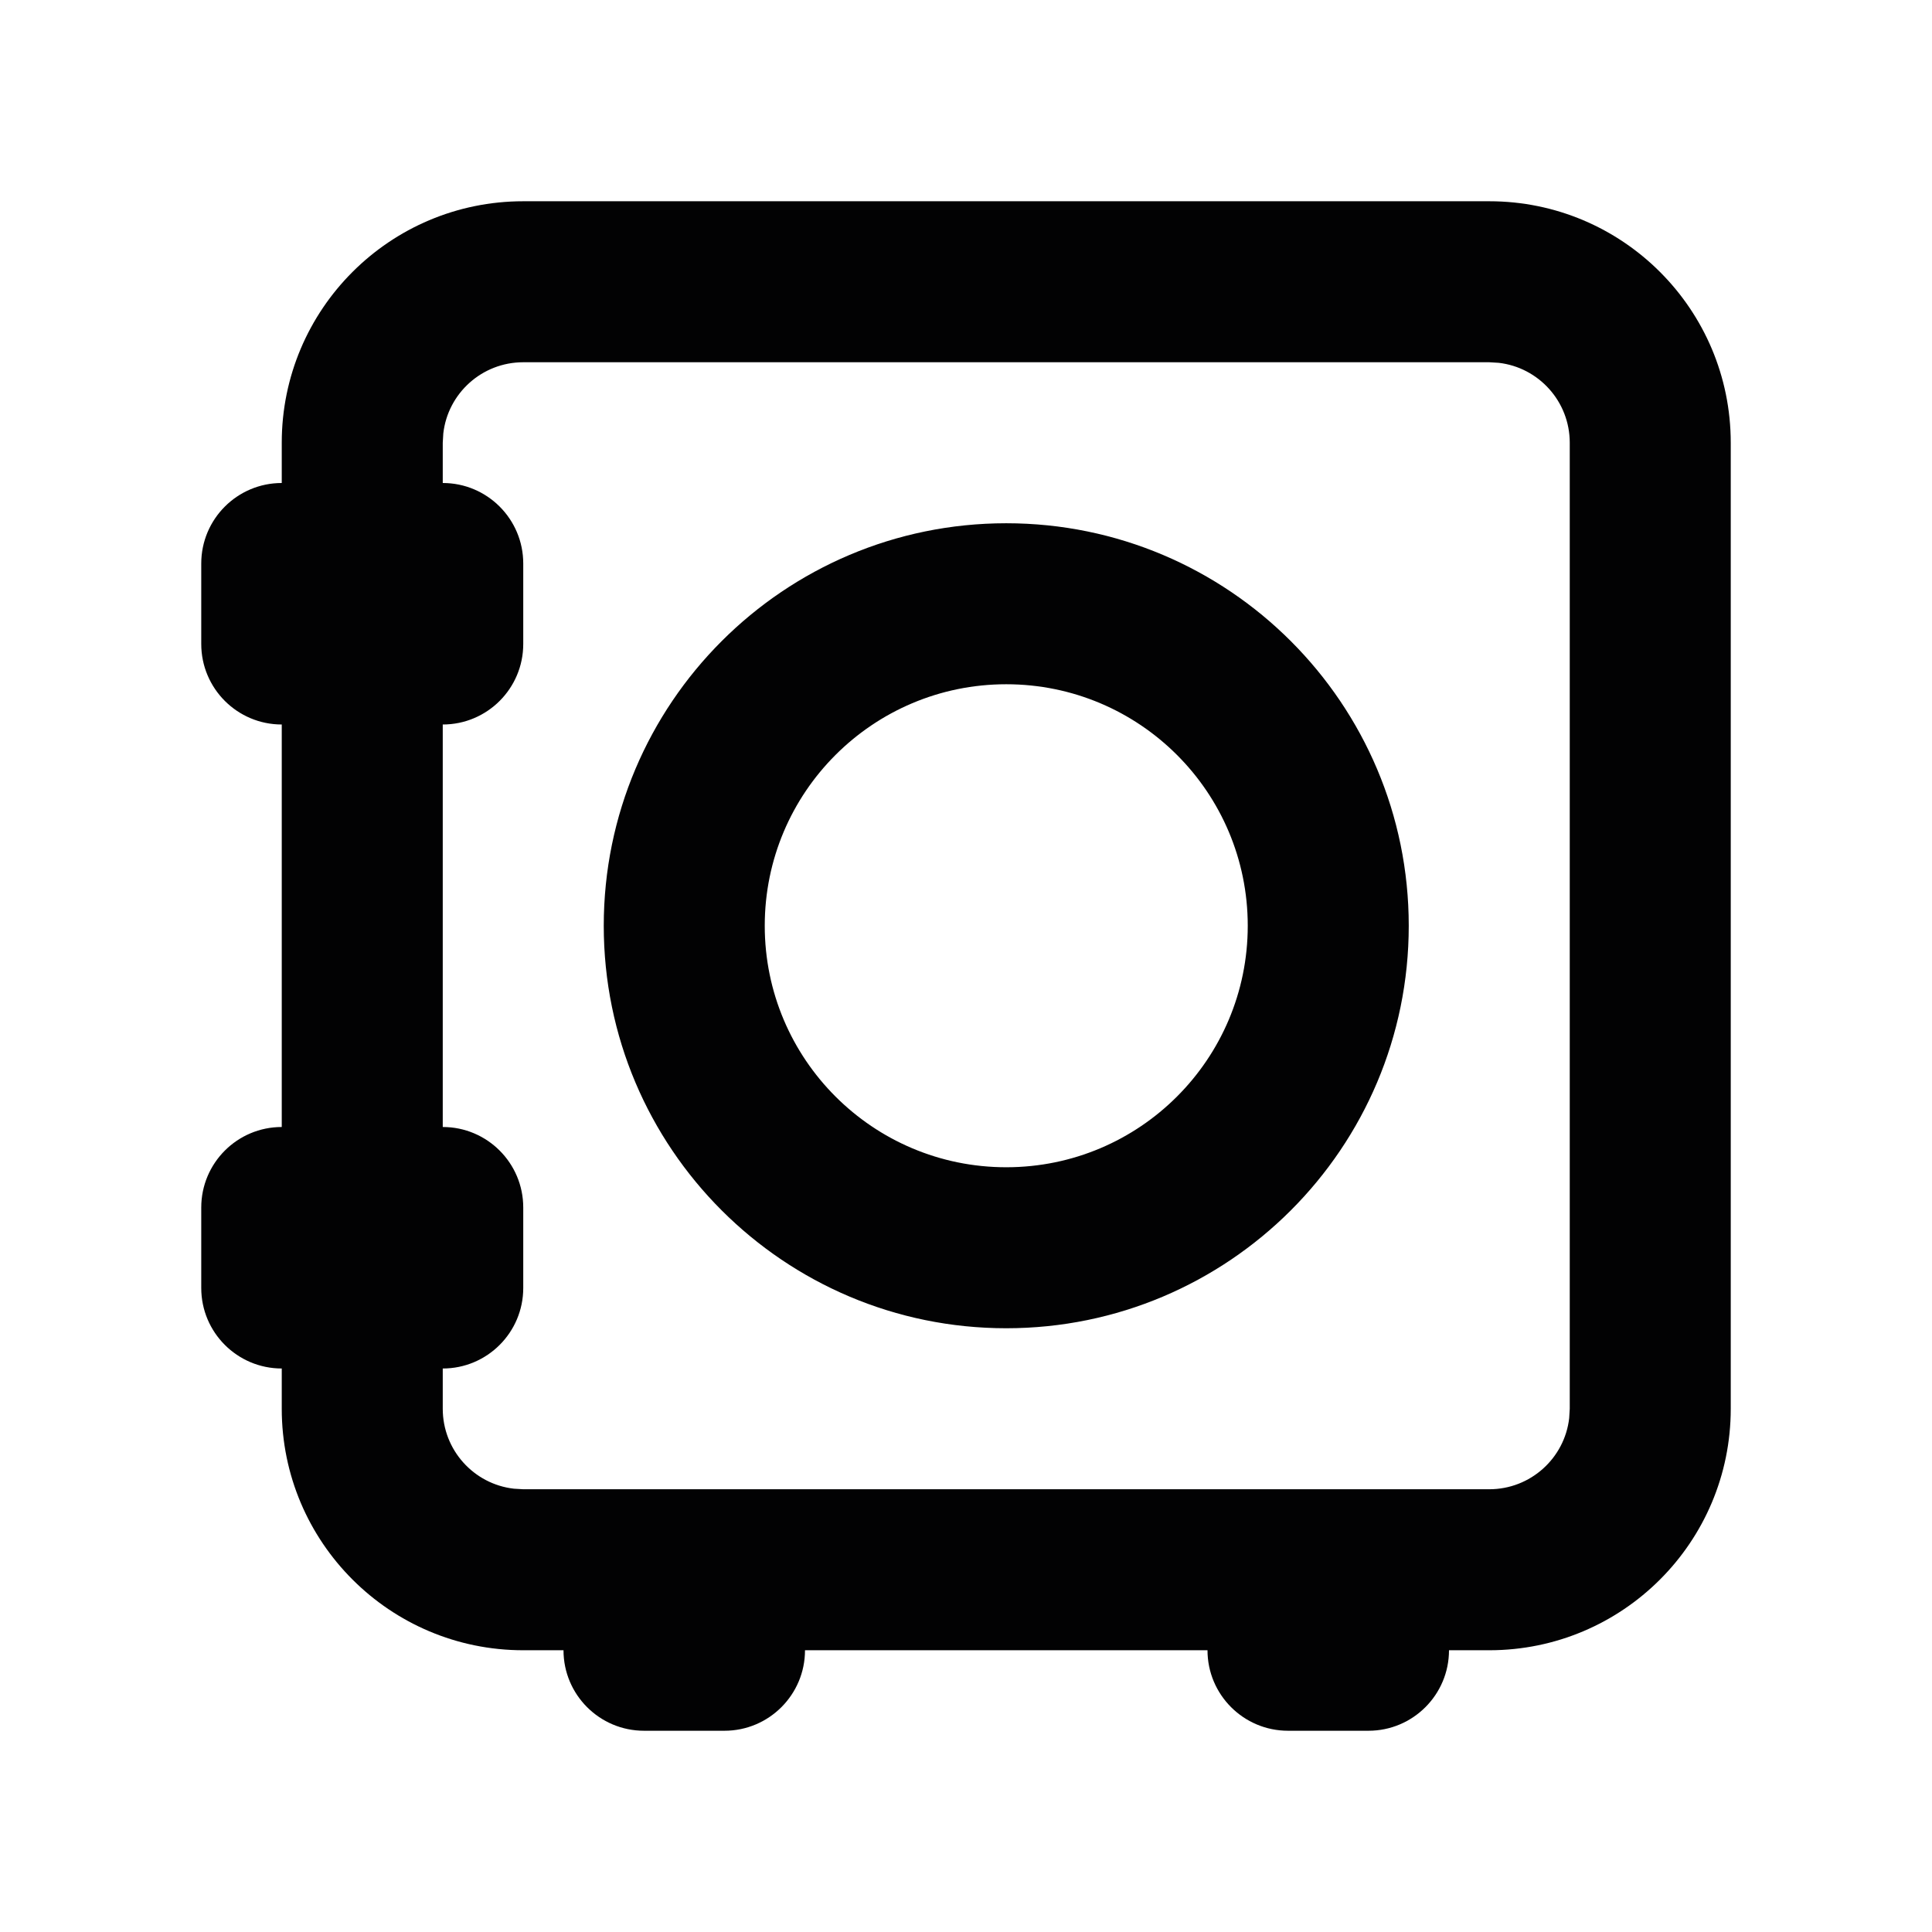 <svg
    width="24"
    height="24"
    viewBox="0 0 24 24"
    fill="none"
    xmlns="http://www.w3.org/2000/svg"
>
    <path
    fill-rule="evenodd"
    clip-rule="evenodd"
    d="M18.5 2.5C20.157 2.5 21.5 3.843 21.5 5.5V17.5C21.5 19.157 20.157 20.5 18.5 20.5H18C18 21.052 17.552 21.5 17 21.5H16C15.448 21.5 15 21.052 15 20.5H10C10 21.052 9.552 21.5 9 21.5H8C7.448 21.5 7 21.052 7 20.5H6.5C4.843 20.5 3.5 19.157 3.5 17.5V17C2.948 17 2.5 16.552 2.5 16V15C2.5 14.448 2.948 14 3.5 14V9C2.948 9 2.5 8.552 2.5 8V7C2.5 6.448 2.948 6 3.5 6V5.5C3.5 3.843 4.843 2.5 6.5 2.5H18.5ZM18.5 4.5H6.5C5.987 4.5 5.564 4.886 5.507 5.383L5.5 5.5V6C6.052 6 6.5 6.448 6.5 7V8C6.5 8.552 6.052 9 5.5 9V14C6.052 14 6.5 14.448 6.5 15V16C6.5 16.552 6.052 17 5.5 17V17.5C5.5 18.013 5.886 18.436 6.383 18.493L6.5 18.5H18.5C19.013 18.5 19.436 18.114 19.493 17.617L19.5 17.5V5.5C19.5 4.987 19.114 4.564 18.617 4.507L18.5 4.5ZM12.5 6.5C15.261 6.5 17.5 8.739 17.5 11.5C17.5 14.261 15.261 16.5 12.5 16.5C9.739 16.5 7.5 14.261 7.5 11.5C7.5 8.739 9.739 6.5 12.5 6.5ZM12.5 8.5C10.843 8.5 9.5 9.843 9.5 11.5C9.5 13.157 10.843 14.5 12.5 14.5C14.157 14.5 15.5 13.157 15.5 11.5C15.5 9.843 14.157 8.5 12.5 8.5Z"
    fill="#020203"
    ></path>
</svg>